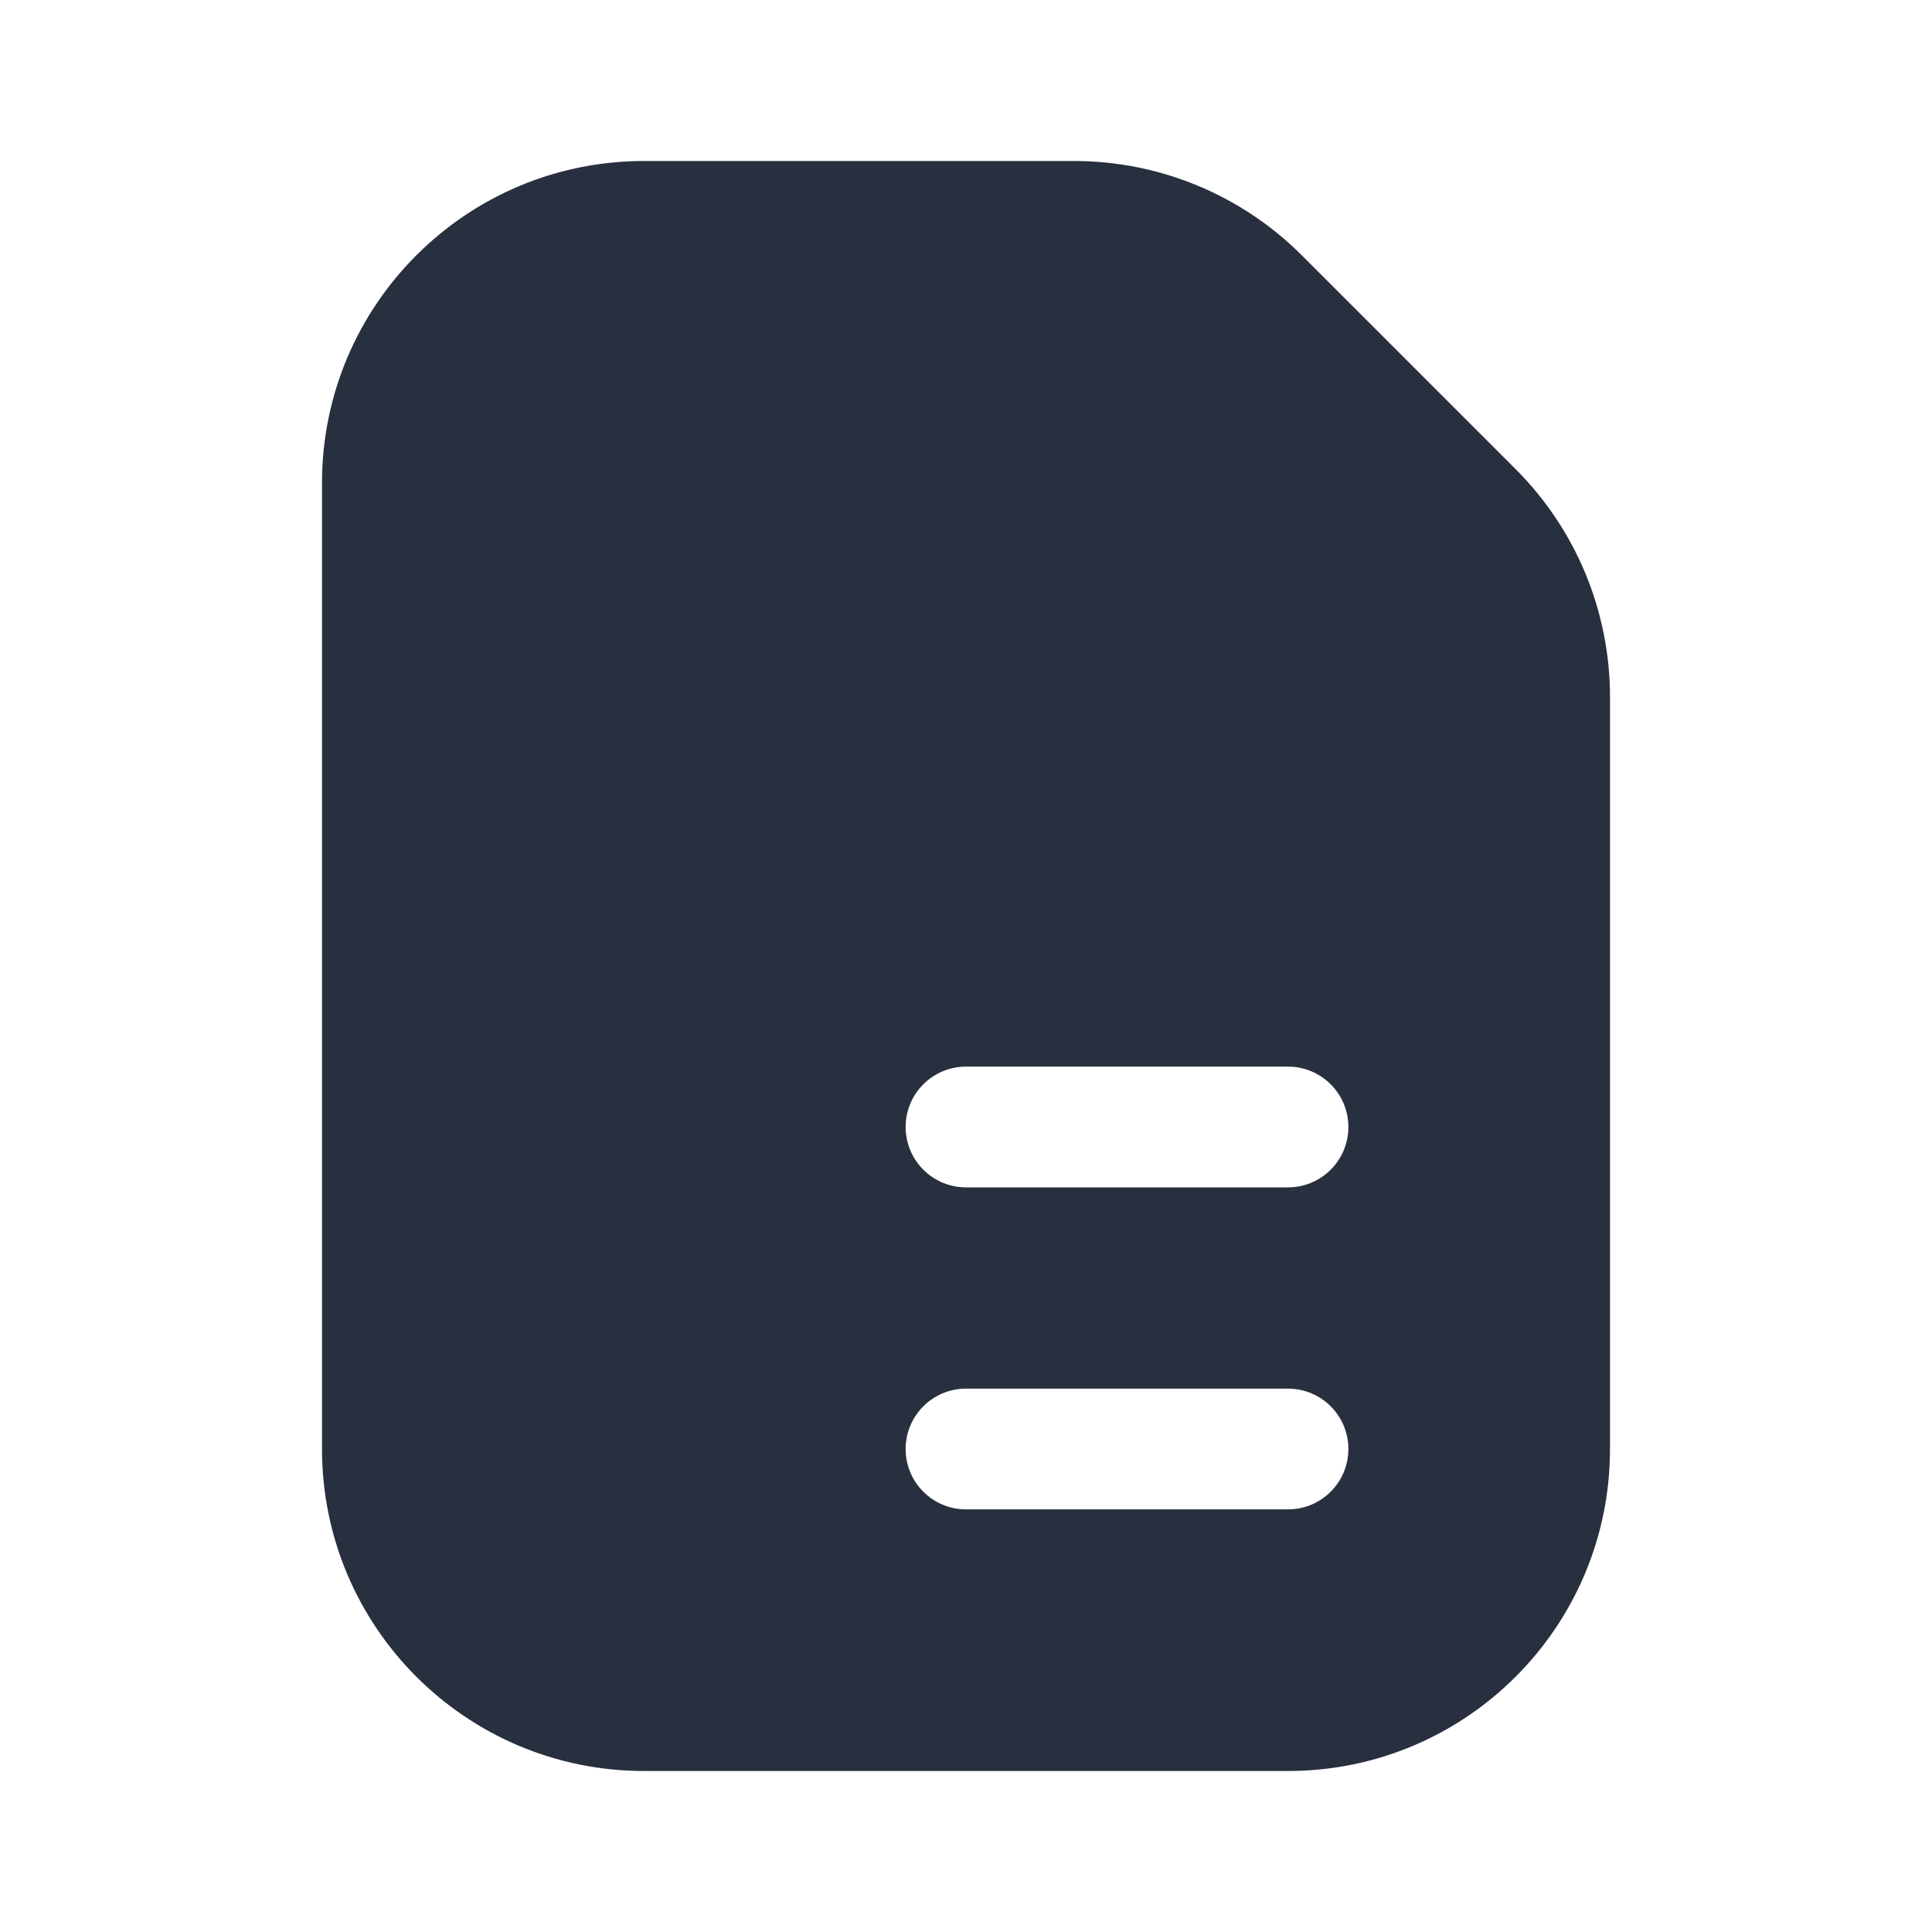 <svg width="24" height="24" viewBox="0 0 24 24" fill="none" xmlns="http://www.w3.org/2000/svg">
    <path fill-rule="evenodd" clip-rule="evenodd"
          d="M4 18L4 6C4 3.791 5.791 2 8 2H13.343C14.404 2 15.421 2.421 16.172 3.172L18.828 5.828C19.579 6.579 20 7.596 20 8.657L20 18C20 20.209 18.209 22 16 22L8 22C5.791 22 4 20.209 4 18ZM11.25 18C11.25 17.586 11.586 17.25 12 17.25H16C16.414 17.25 16.75 17.586 16.75 18C16.75 18.414 16.414 18.75 16 18.75H12C11.586 18.75 11.25 18.414 11.25 18ZM12 13.25C11.586 13.25 11.25 13.586 11.25 14C11.25 14.414 11.586 14.75 12 14.75H16C16.414 14.75 16.75 14.414 16.75 14C16.75 13.586 16.414 13.25 16 13.25H12Z"
          fill="#28303F"/>
</svg>
